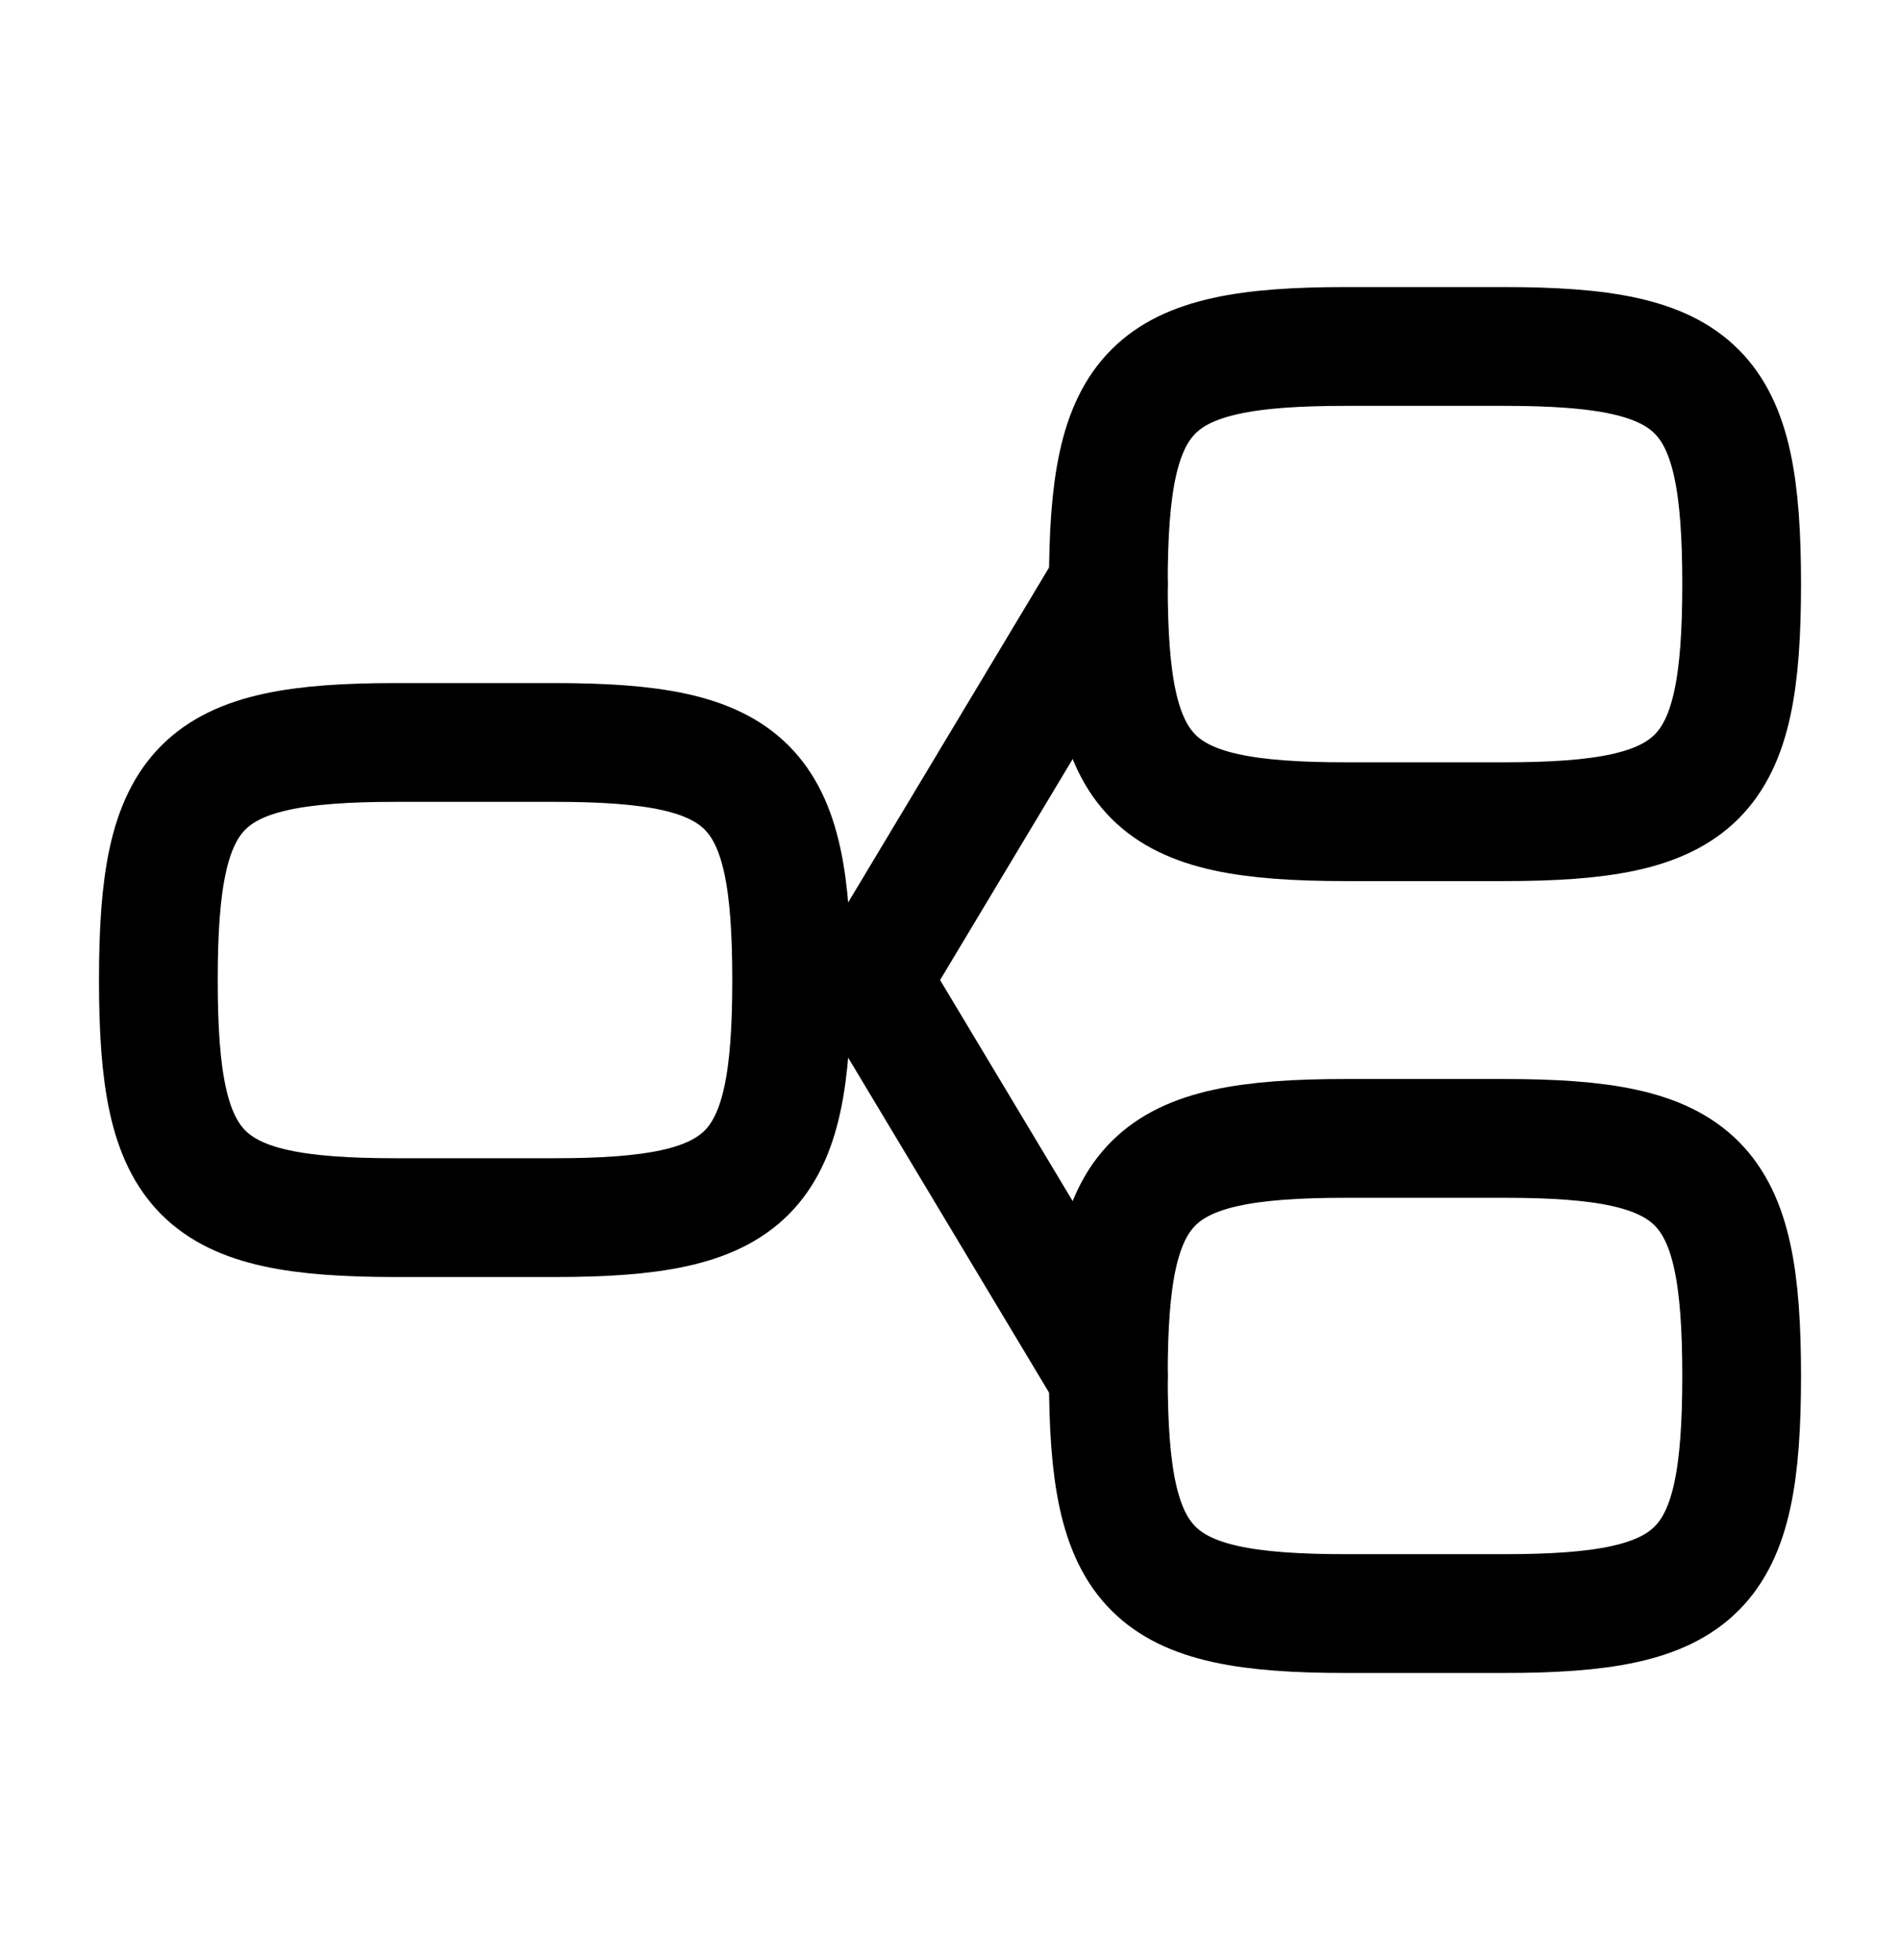 <svg width="32" height="33" viewBox="0 0 32 33" fill="none" xmlns="http://www.w3.org/2000/svg">
<path d="M2.667 16.5C2.667 13.191 3.357 12.5 6.667 12.5H9.333C12.643 12.5 13.333 13.191 13.333 16.5C13.333 19.809 12.643 20.5 9.333 20.5H6.667C3.357 20.5 2.667 19.809 2.667 16.5Z" stroke="black" stroke-width="2"/>
<path d="M18.667 9.834C18.667 6.524 19.357 5.833 22.667 5.833H25.333C28.643 5.833 29.333 6.524 29.333 9.834C29.333 13.143 28.643 13.834 25.333 13.834H22.667C19.357 13.834 18.667 13.143 18.667 9.834Z" stroke="black" stroke-width="2"/>
<path d="M18.667 23.166C18.667 19.857 19.357 19.166 22.667 19.166H25.333C28.643 19.166 29.333 19.857 29.333 23.166C29.333 26.476 28.643 27.166 25.333 27.166H22.667C19.357 27.166 18.667 26.476 18.667 23.166Z" stroke="black" stroke-width="2"/>
<path d="M18.667 9.834L14.667 16.5L18.667 23.167" stroke="black" stroke-width="2" stroke-linecap="round" stroke-linejoin="round"/>
</svg>
